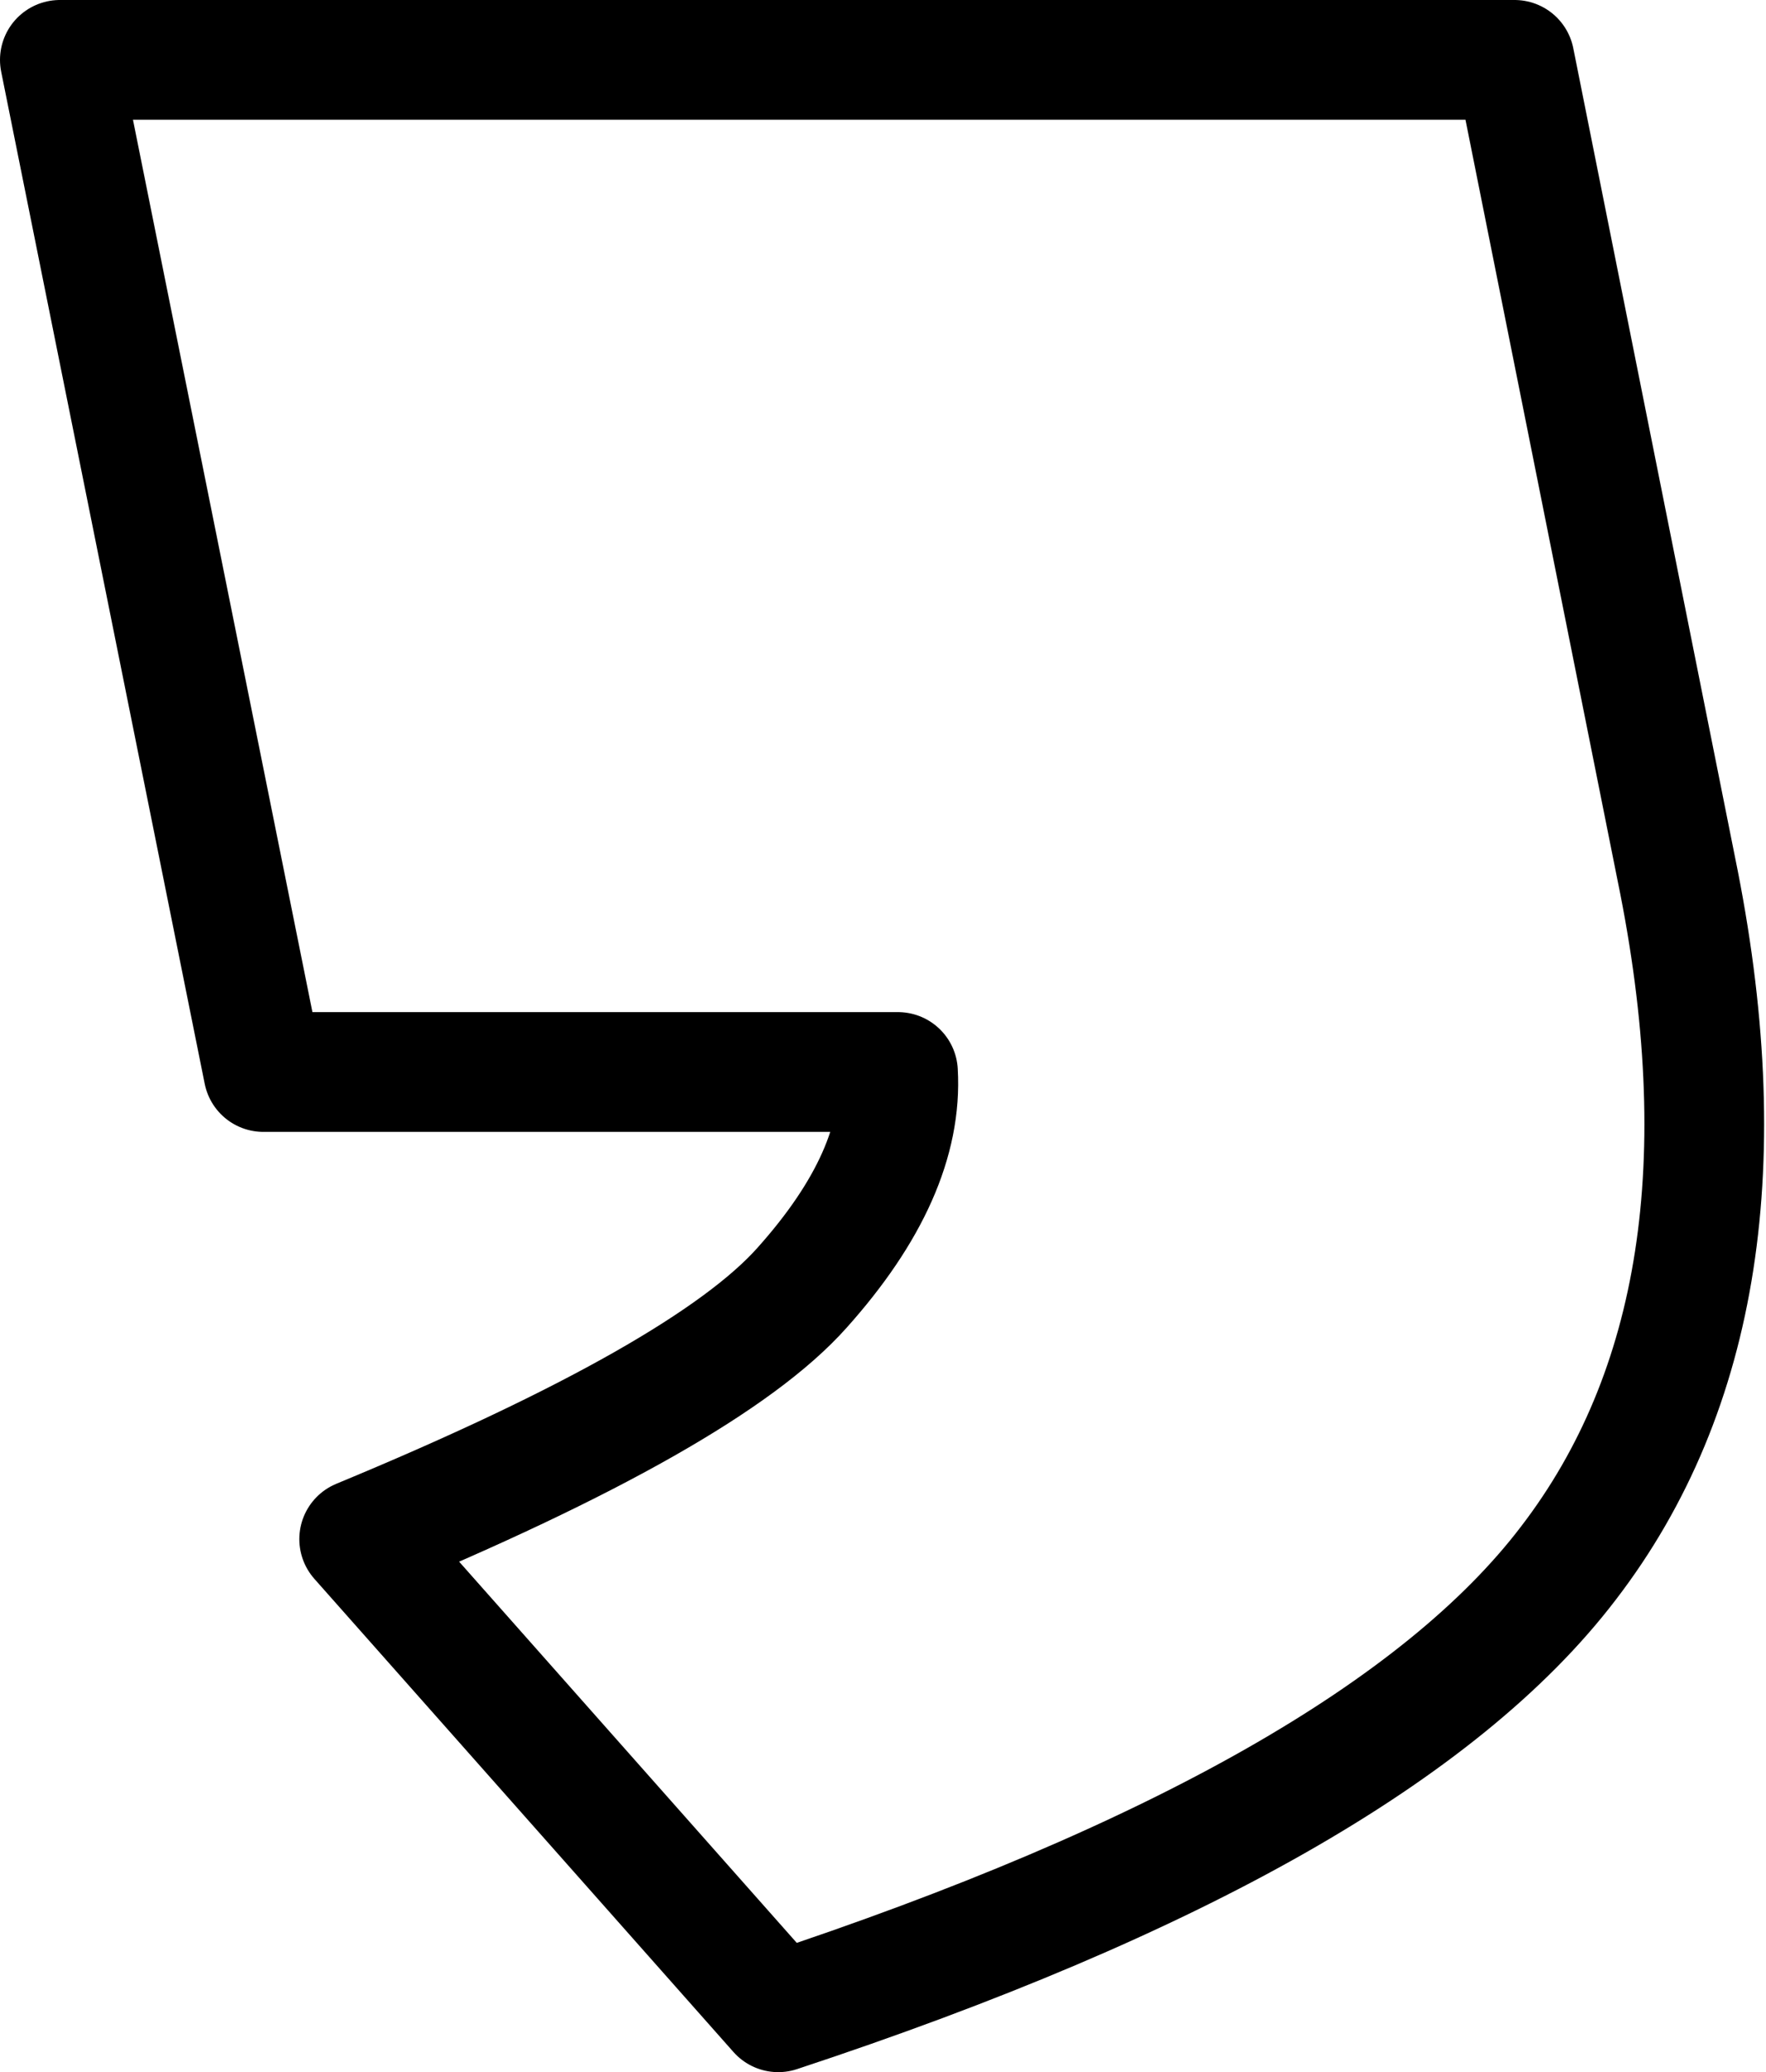 <?xml version="1.0" encoding="UTF-8" standalone="no"?>
<svg xmlns:xlink="http://www.w3.org/1999/xlink" height="17.3px" width="14.75px" xmlns="http://www.w3.org/2000/svg">
  <g transform="matrix(1.0, 0.0, 0.0, 1.0, -229.45, -173.0)">
    <path d="M229.95 173.5 L242.1 173.5 243.45 180.25 Q244.2 183.9 242.55 186.05 240.95 188.15 235.95 189.8 L232.45 185.85 Q235.35 184.65 236.15 183.75 237.0 182.8 236.95 181.95 L231.65 181.95 229.95 173.5 Z" fill="none" stroke="#000000" stroke-linecap="round" stroke-linejoin="round" stroke-width="1.0"/>
  </g>
</svg>
